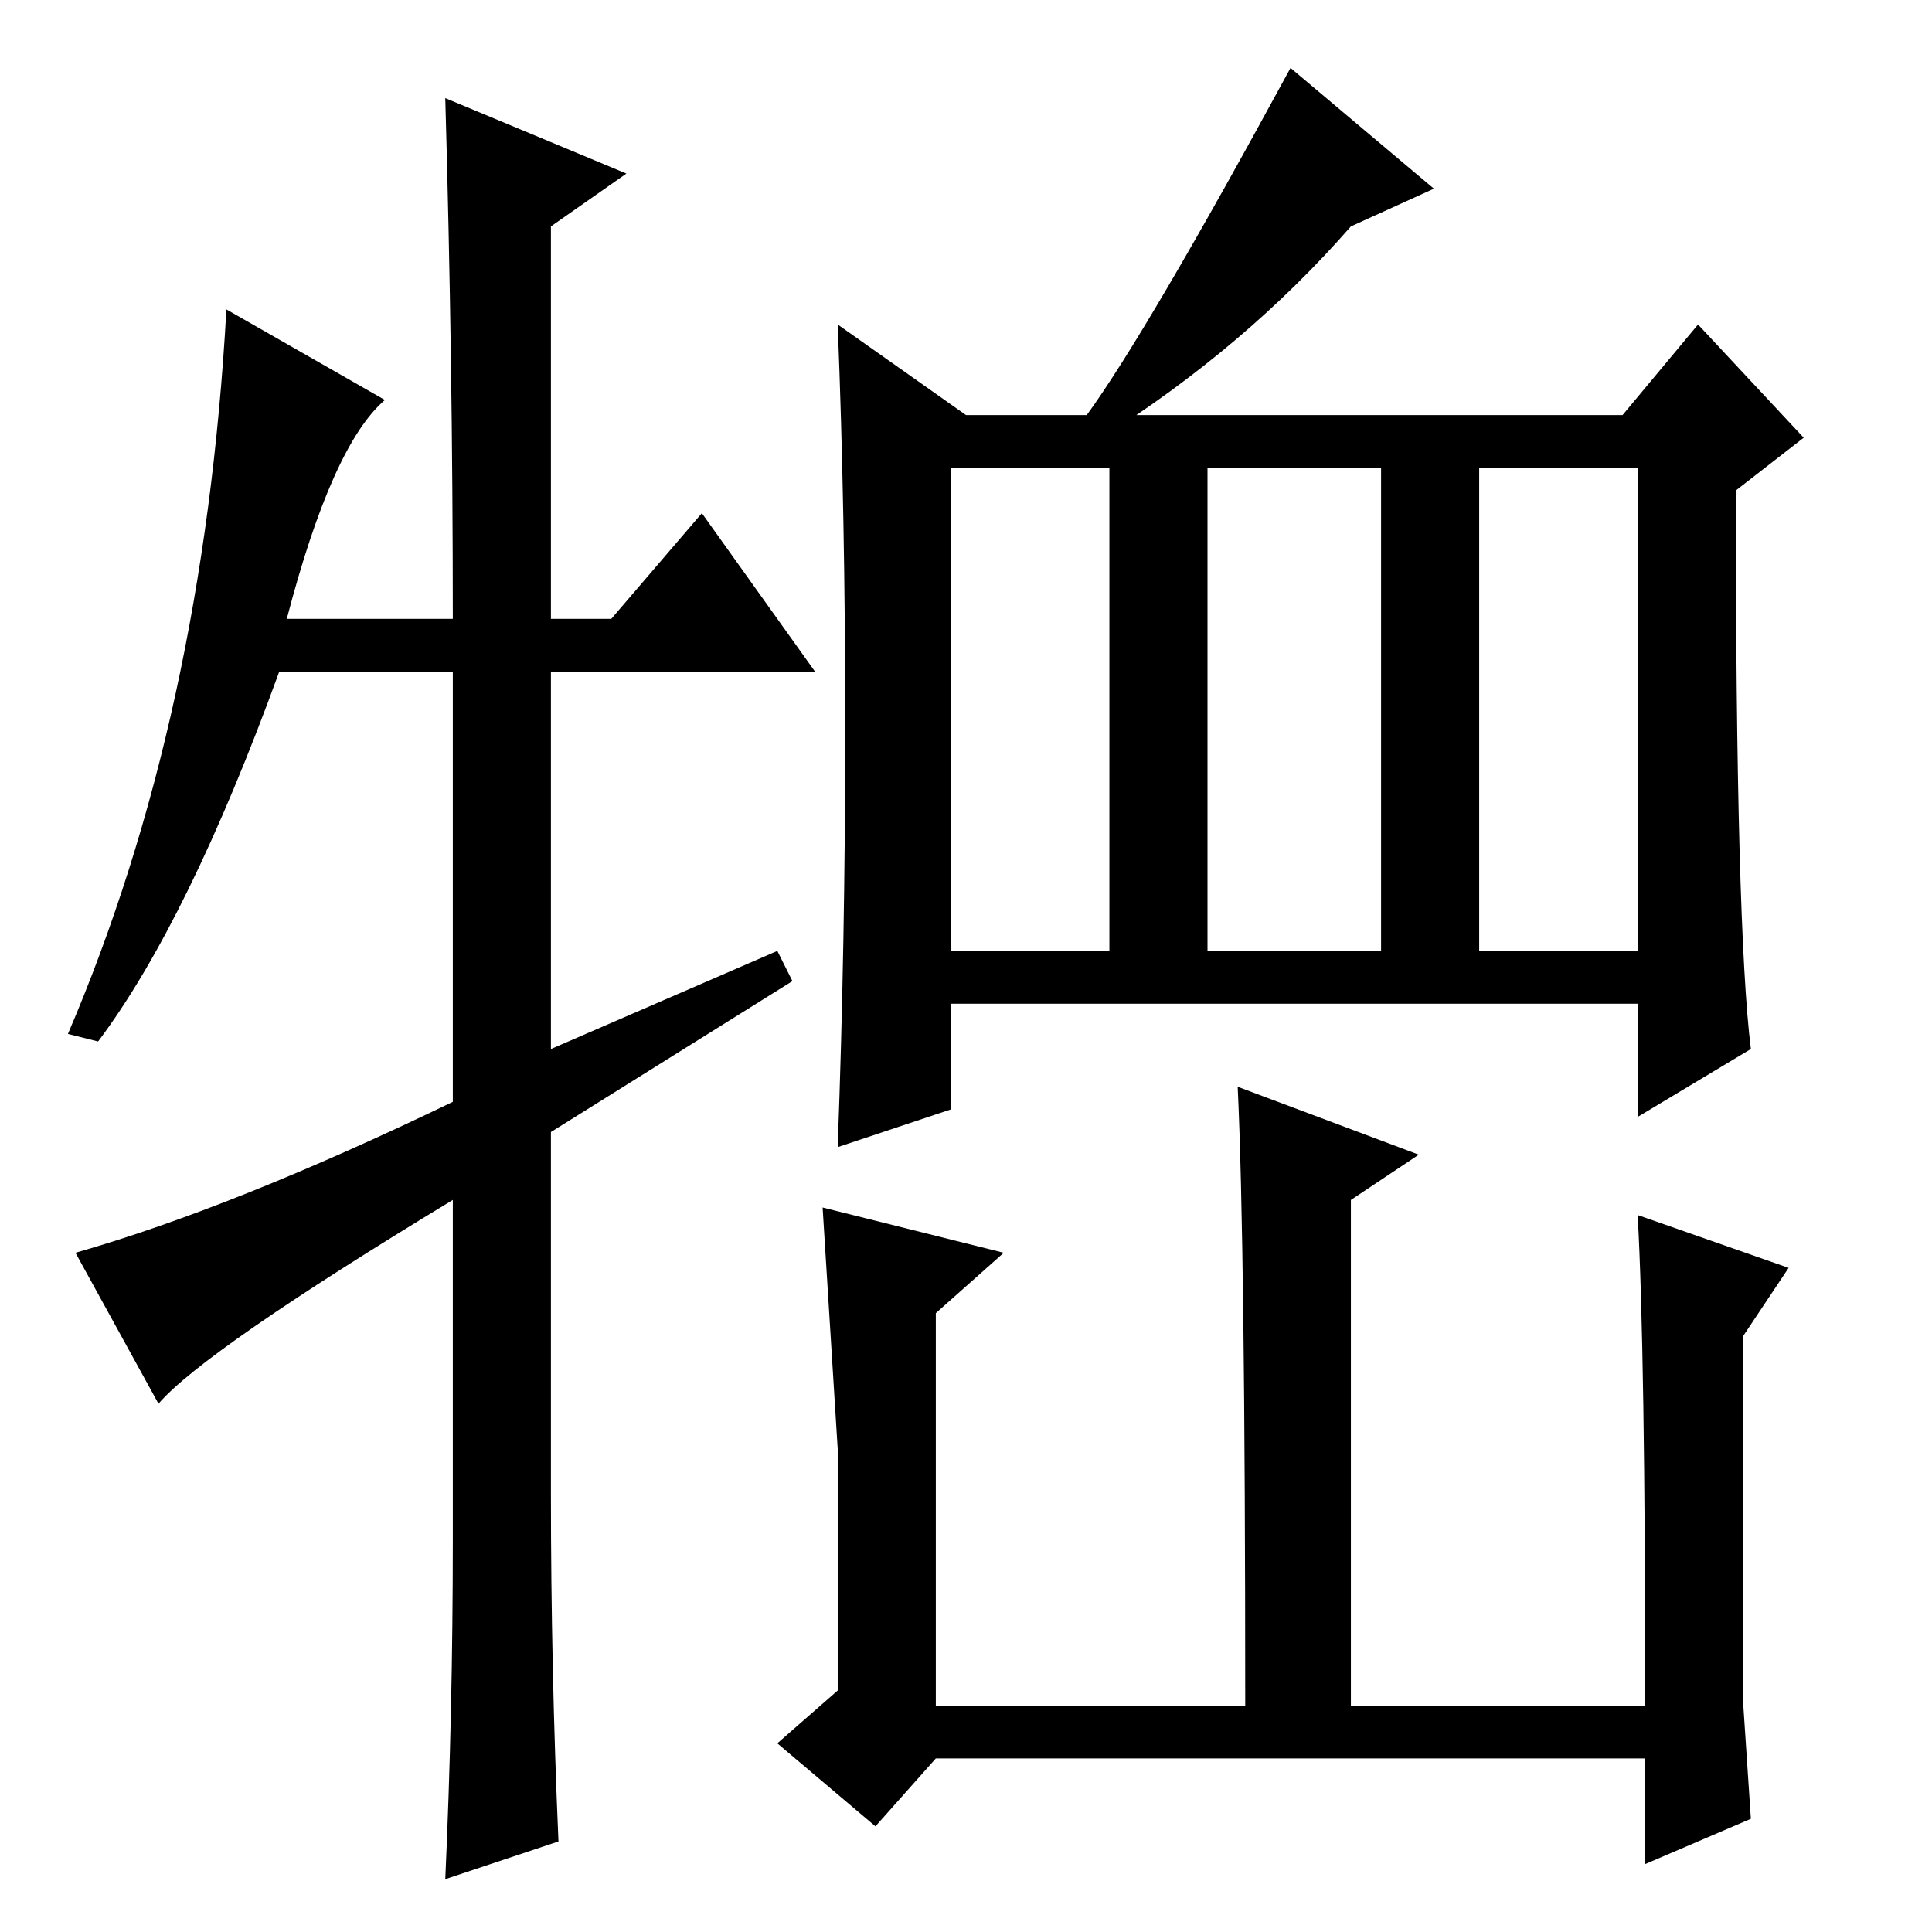<?xml version="1.0" standalone="no"?>
<!DOCTYPE svg PUBLIC "-//W3C//DTD SVG 1.1//EN" "http://www.w3.org/Graphics/SVG/1.1/DTD/svg11.dtd" >
<svg xmlns="http://www.w3.org/2000/svg" xmlns:xlink="http://www.w3.org/1999/xlink" version="1.1" viewBox="0 -36 256 256">
  <g transform="matrix(1 0 0 -1 0 220)">
   <path fill="currentColor"
d="M196 130h21v64h-21v-64zM232 117l-15 -9v15h-91v-14l-15 -5q1 27 1 55.5t-1 53.5l17 -12h87l10 12l14 -15l-9 -7q0 -58 2 -74zM126 130h21v64h-21v-64zM160 130h23v64h-23v-64zM179 226q-14 -16 -33 -28l-2 3q8 11 27 46l19 -16zM164 112l24 -9l-9 -6v-67h39q0 47 -1 65
l20 -7l-6 -9v-49l1 -15l-14 -6v14h-94l-8 -9l-13 11l8 7v32t-2 32l24 -6l-9 -8v-52h41q0 61 -1 82zM93 188l15 -21h-35v-50l30 13l2 -4l-32 -20v-48q0 -23 1 -46l-15 -5q1 22 1 45v45q-33 -20 -39 -27l-11 20q21 6 50 20v57h-23q-12 -33 -24 -49l-4 1q18 42 21 96l21 -12
q-7 -6 -13 -29h22q0 34 -1 69l24 -10l-10 -7v-52h8z" />
  </g>

</svg>
